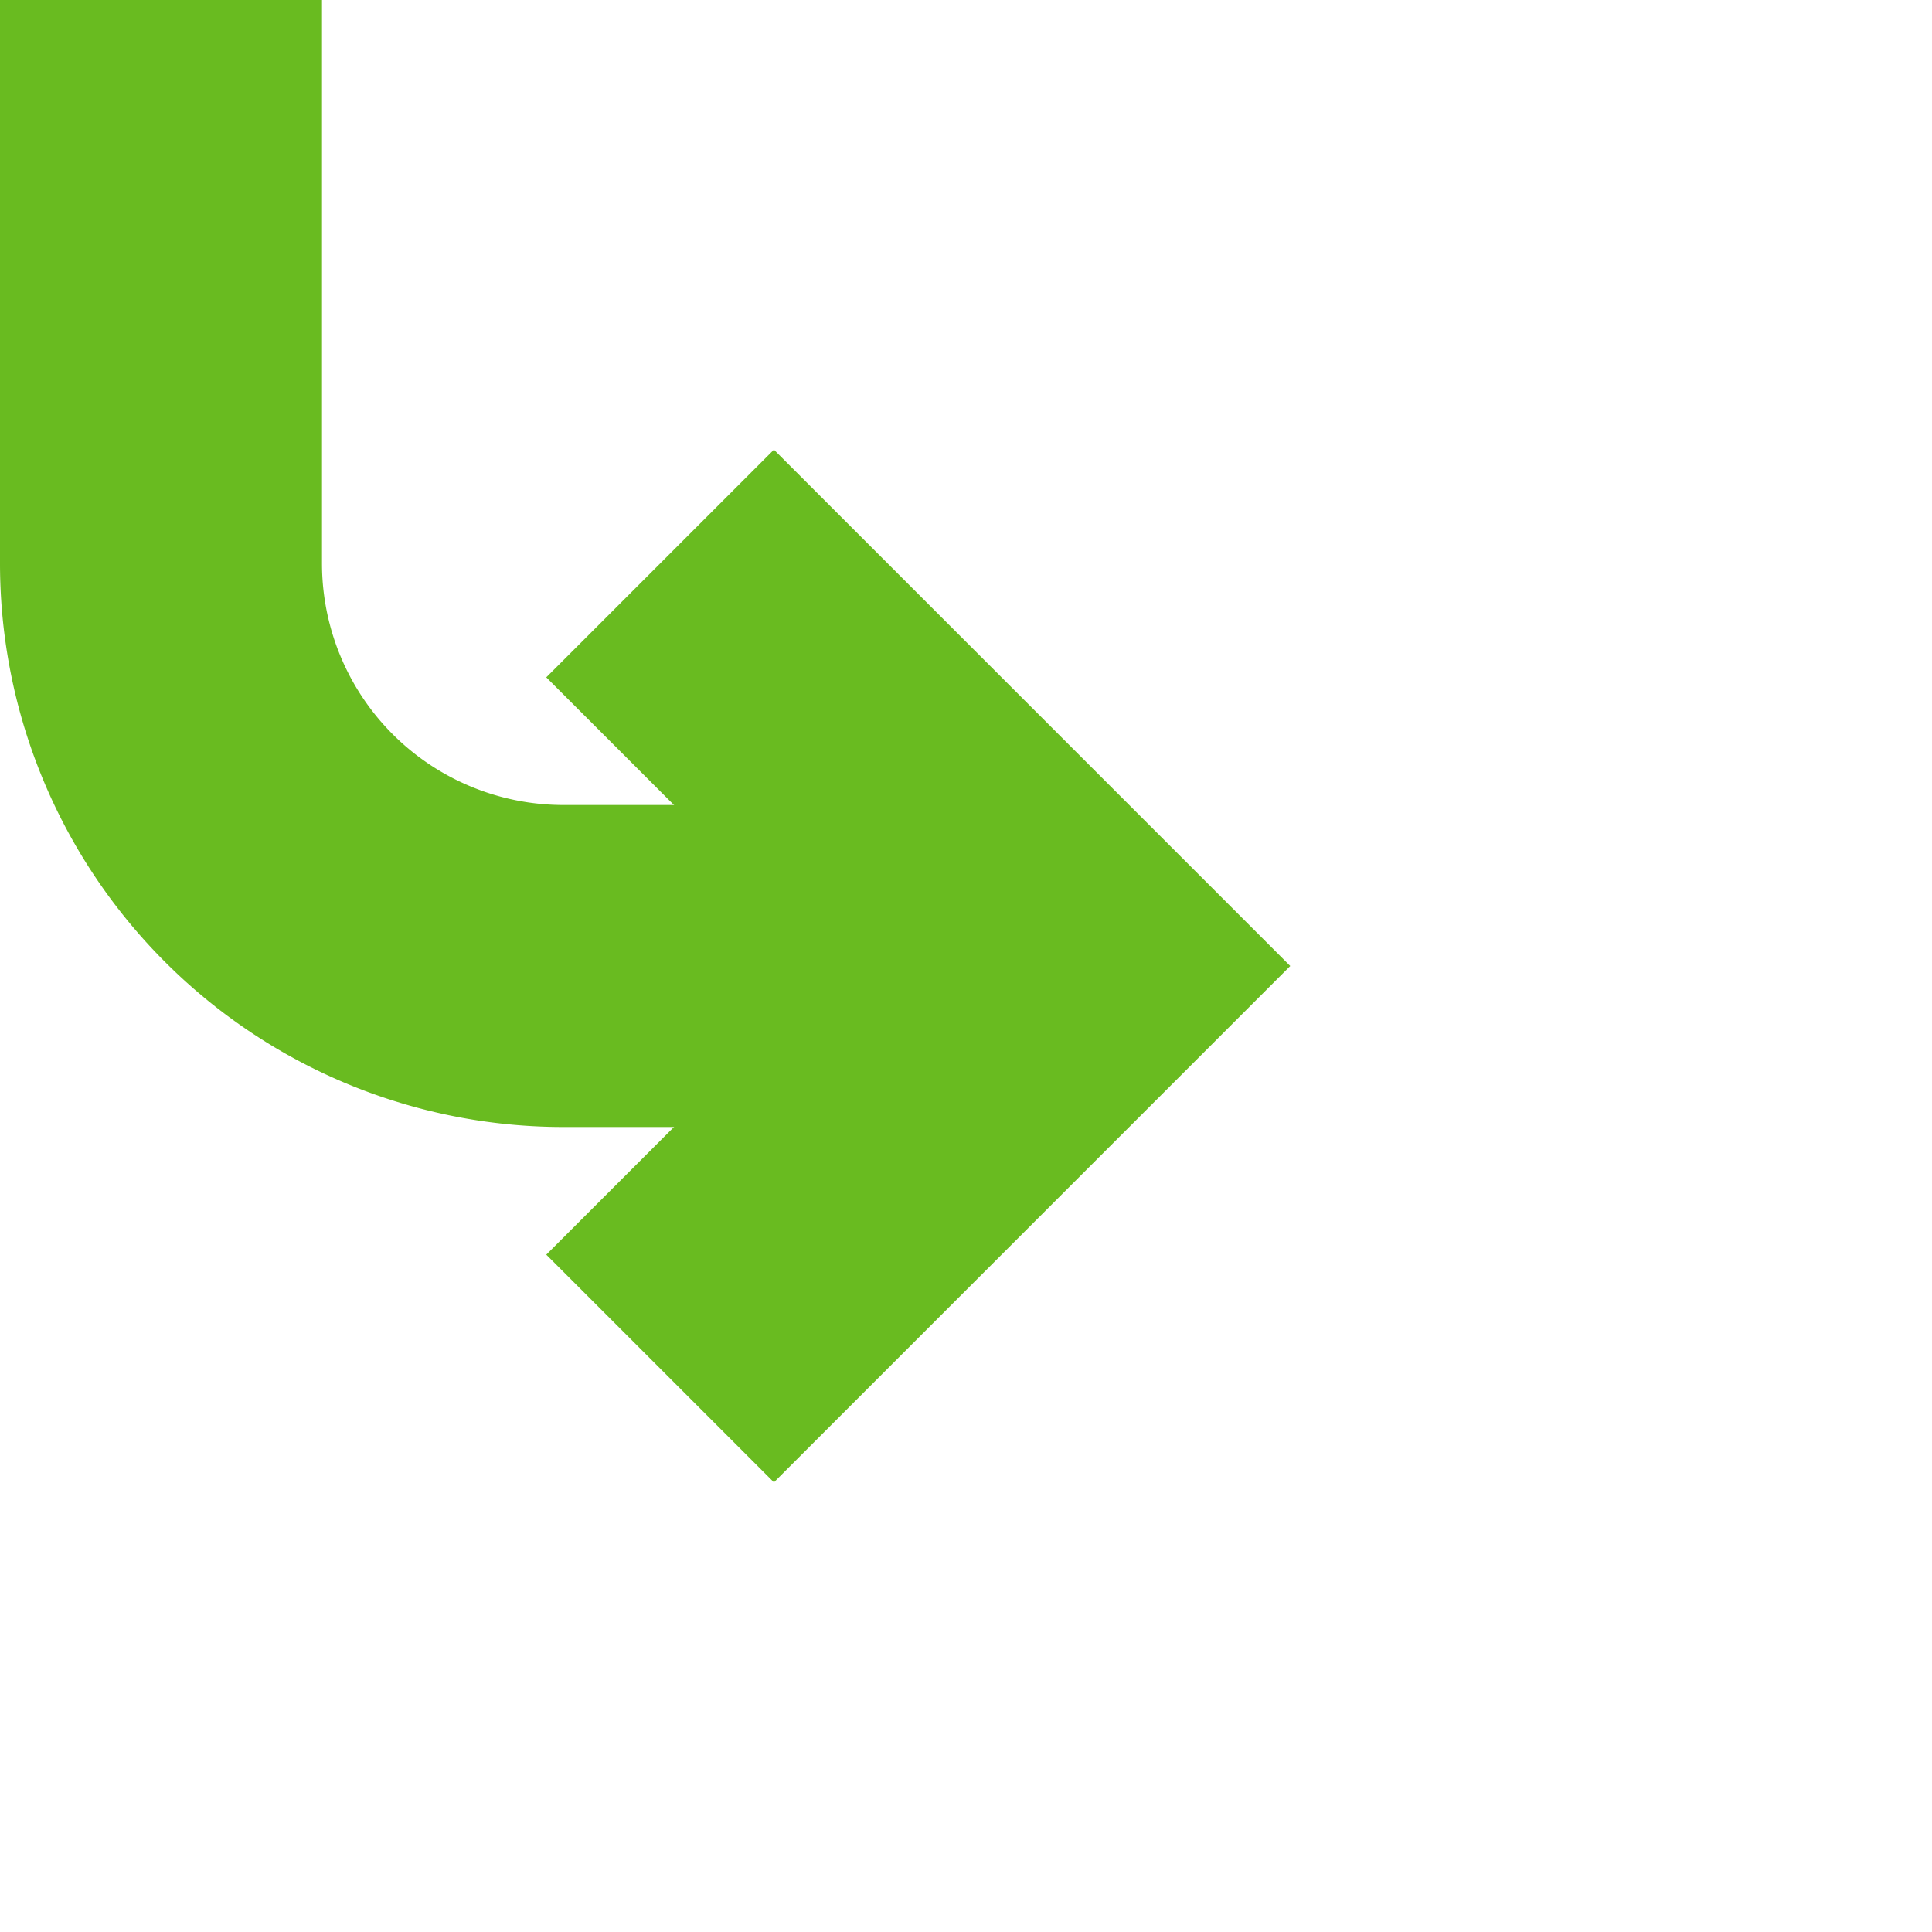 ﻿<?xml version="1.0" encoding="utf-8"?>
<svg version="1.1" xmlns:xlink="http://www.w3.org/1999/xlink" width="24px" height="24px" preserveAspectRatio="xMinYMid meet" viewBox="1258 1161  24 22" xmlns="http://www.w3.org/2000/svg">
  <path d="M 1001 455  A 2 2 0 0 1 1003 457 L 1003 782  A 5 5 0 0 0 1008 787 L 1255 787  A 5 5 0 0 1 1260 792 L 1260 1167  A 5 5 0 0 0 1265 1172 L 1271 1172  " stroke-width="4" stroke="#69bb20" fill="none" />
  <path d="M 1264.786 1168.414  L 1268.372 1172  L 1264.786 1175.586  L 1267.614 1178.414  L 1272.614 1173.414  L 1274.028 1172  L 1272.614 1170.586  L 1267.614 1165.586  L 1264.786 1168.414  Z " fill-rule="nonzero" fill="#69bb20" stroke="none" />
</svg>